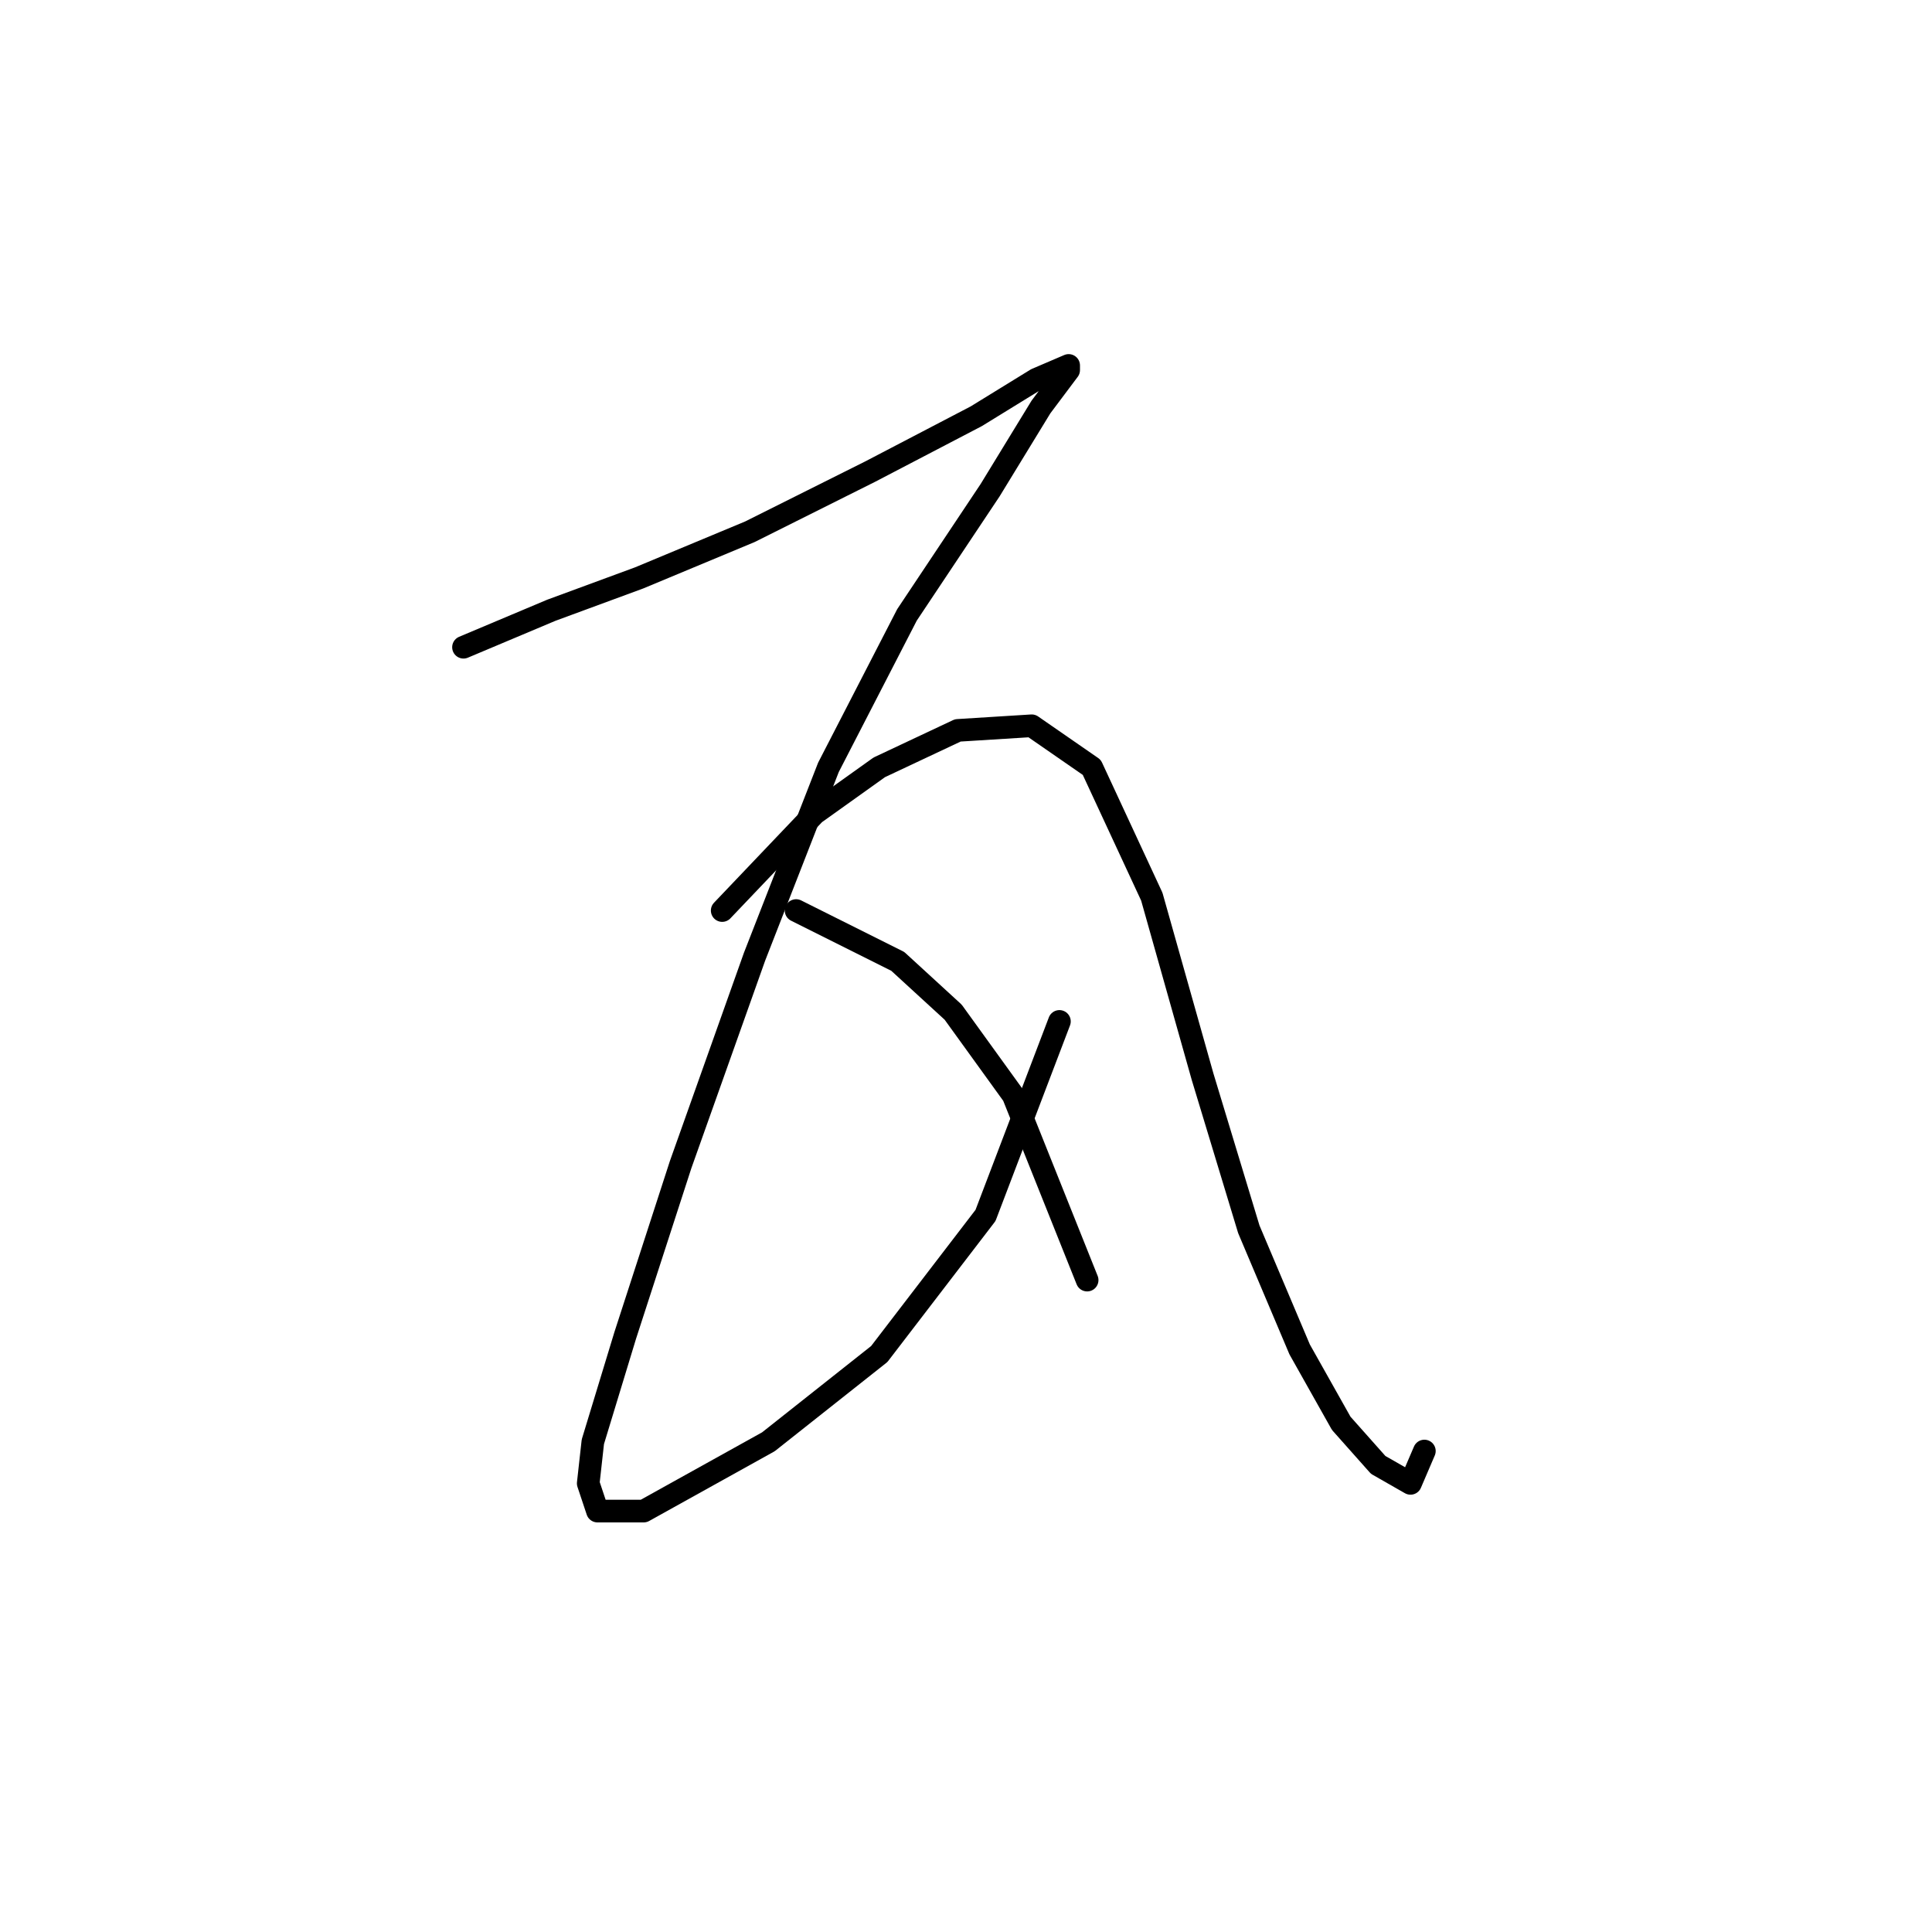 <?xml version="1.0" standalone="no"?>
    <svg width="256" height="256" xmlns="http://www.w3.org/2000/svg" version="1.1">
    <polyline stroke="black" stroke-width="3" stroke-linecap="round" fill="transparent" stroke-linejoin="round" points="61.416 85.762 73.046 80.865 84.677 76.58 99.367 70.459 115.282 62.501 129.361 55.156 137.318 50.259 141.603 48.423 141.603 49.035 137.93 53.932 131.197 64.95 120.179 81.477 109.773 101.677 99.979 126.773 90.186 154.318 82.84 176.966 78.555 191.045 77.943 196.554 79.168 200.227 85.289 200.227 101.816 191.045 116.506 179.415 130.585 161.052 140.379 135.343 140.379 135.343 " />
        <polyline stroke="black" stroke-width="3" stroke-linecap="round" fill="transparent" stroke-linejoin="round" points="95.695 120.652 107.937 107.798 116.506 101.677 126.912 96.78 136.706 96.168 144.664 101.677 152.621 118.816 159.354 142.688 165.475 162.888 172.209 178.803 177.718 188.597 182.615 194.106 186.899 196.554 188.736 192.269 188.736 192.269 " />
        <polyline stroke="black" stroke-width="3" stroke-linecap="round" fill="transparent" stroke-linejoin="round" points="105.488 120.652 118.955 127.385 126.3 134.119 134.258 145.137 144.052 169.621 144.052 169.621 " />
        </svg>
